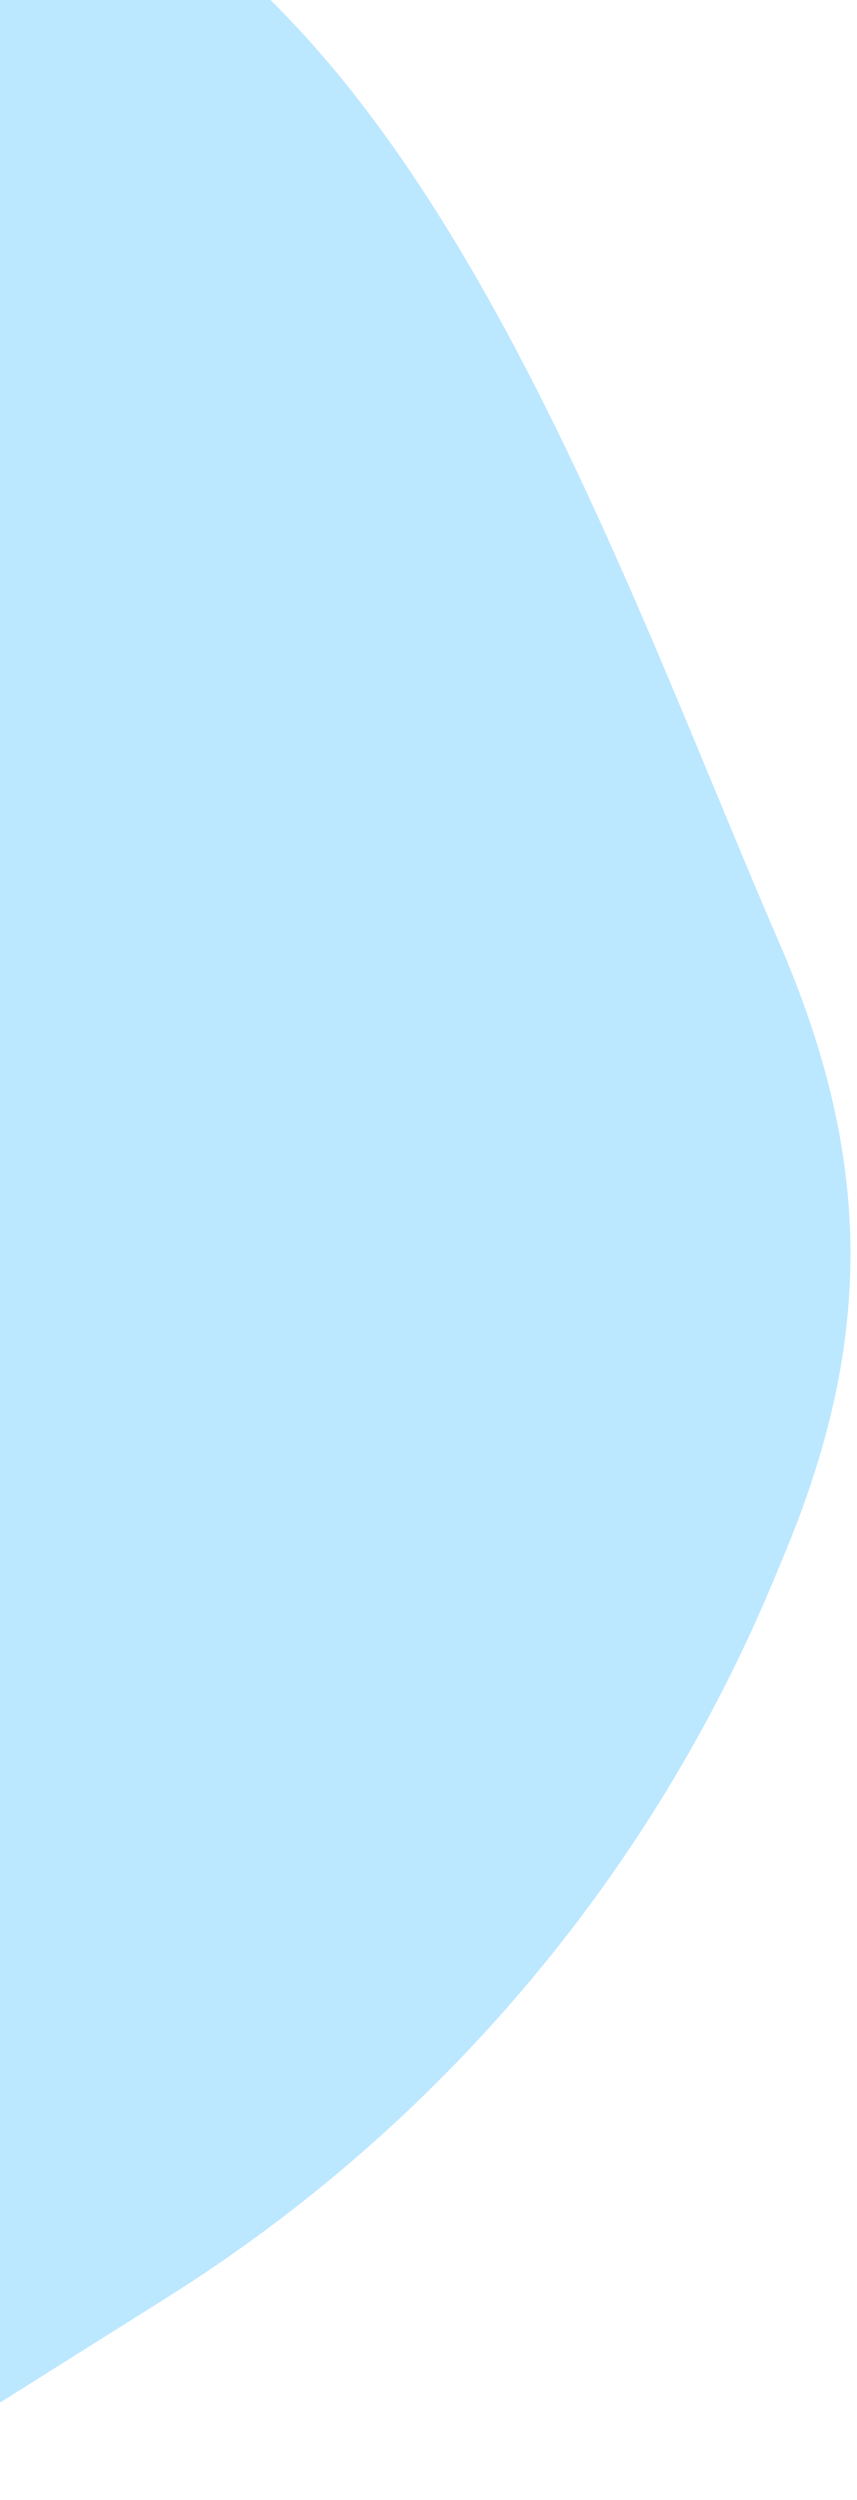 <svg width="82" height="239" viewBox="0 0 82 239" fill="none" xmlns="http://www.w3.org/2000/svg">
<path d="M4.297 -14.118L-1 -16L-14 238.5L16.008 219.638C42.026 203.283 62.328 179.256 74.109 150.872L75.138 148.396C83.689 127.794 83.412 110.534 74.534 90.071C59.193 54.712 40.617 -1.215 4.297 -14.118Z" fill="#BCE8FF"/>
</svg>
